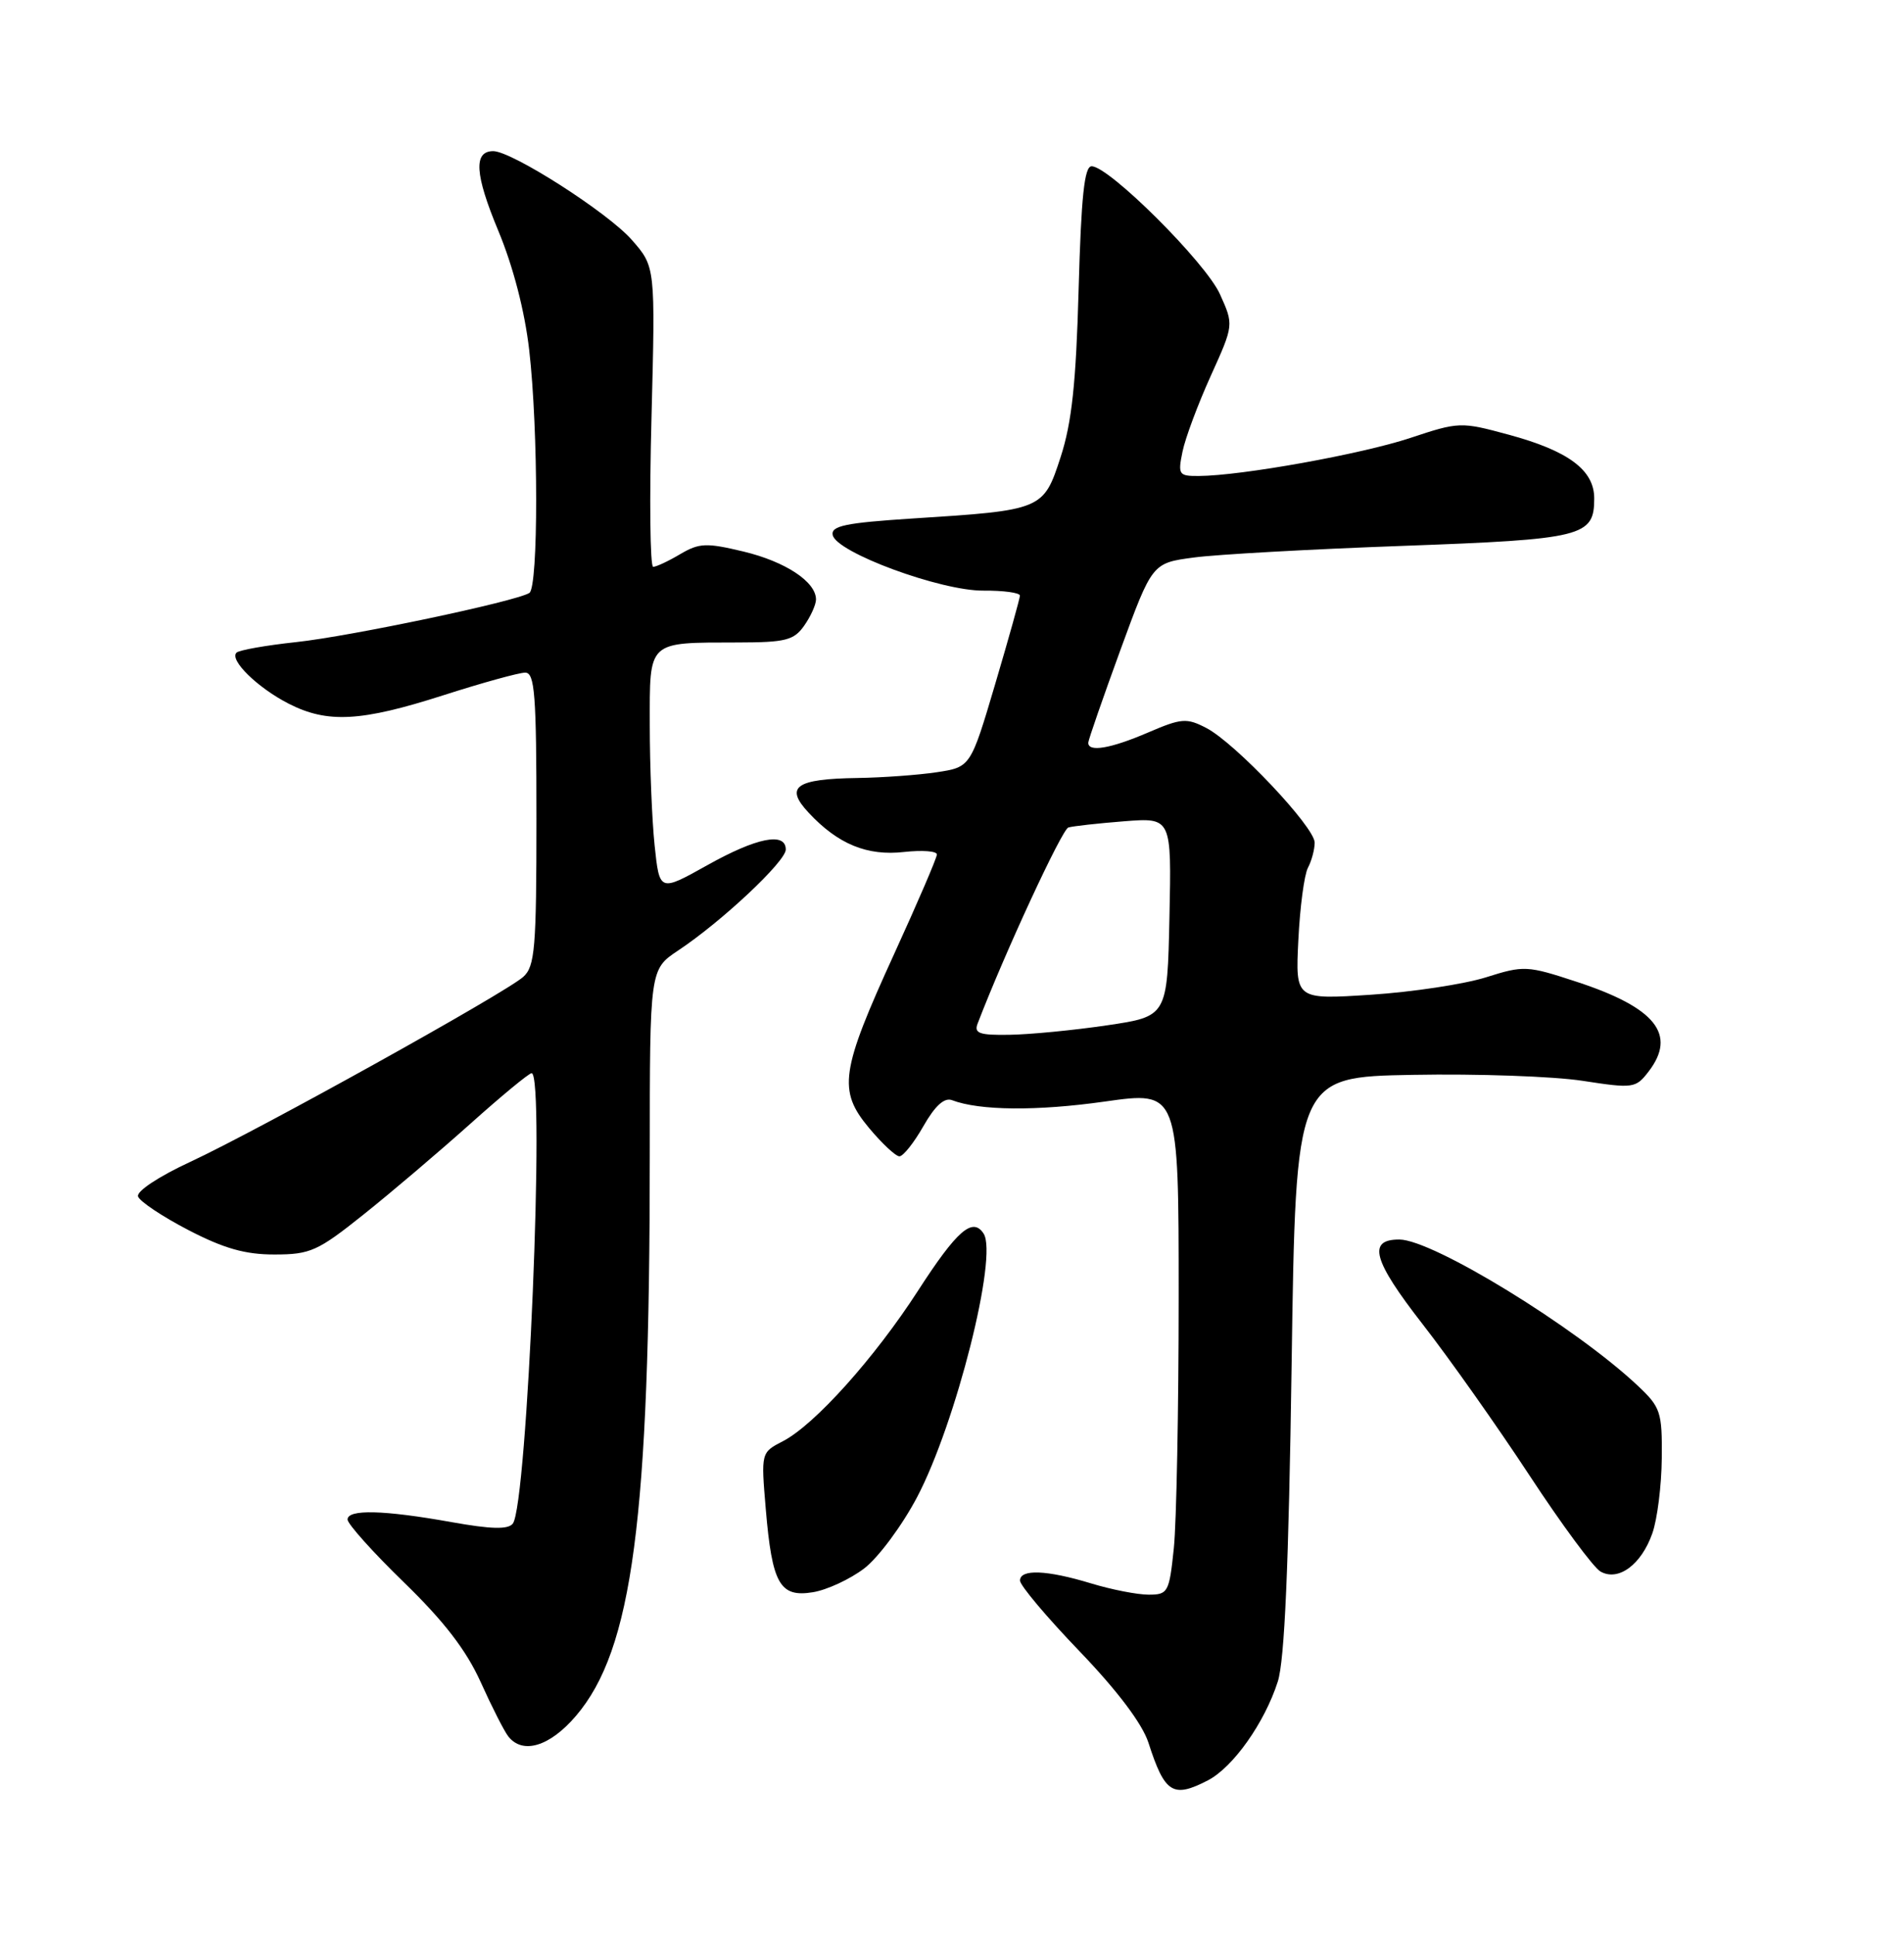 <?xml version="1.0" encoding="UTF-8" standalone="no"?>
<!DOCTYPE svg PUBLIC "-//W3C//DTD SVG 1.1//EN" "http://www.w3.org/Graphics/SVG/1.1/DTD/svg11.dtd" >
<svg xmlns="http://www.w3.org/2000/svg" xmlns:xlink="http://www.w3.org/1999/xlink" version="1.1" viewBox="0 0 252 256">
 <g >
 <path fill="currentColor"
d=" M 159.87 235.57 C 163.20 233.84 167.37 227.96 169.12 222.50 C 170.02 219.68 170.56 207.31 170.95 180.50 C 171.50 142.50 171.50 142.50 187.00 142.22 C 195.53 142.06 205.63 142.42 209.46 143.01 C 216.16 144.04 216.49 144.00 218.19 141.79 C 221.97 136.88 219.12 133.33 208.68 129.91 C 202.11 127.75 201.69 127.73 196.66 129.32 C 193.79 130.22 186.95 131.26 181.45 131.62 C 171.45 132.27 171.45 132.27 171.84 124.39 C 172.05 120.05 172.62 115.74 173.11 114.82 C 173.60 113.89 174.00 112.39 174.00 111.49 C 174.00 109.43 163.47 98.29 159.65 96.32 C 157.05 94.97 156.36 95.03 151.96 96.92 C 146.99 99.06 143.97 99.57 144.04 98.25 C 144.07 97.84 145.98 92.33 148.29 86.00 C 152.50 74.50 152.50 74.50 158.00 73.77 C 161.03 73.36 173.46 72.67 185.64 72.23 C 209.56 71.36 211.00 71.00 211.00 65.95 C 211.00 62.19 207.58 59.65 199.62 57.50 C 193.35 55.80 193.09 55.81 186.65 57.95 C 180.24 60.08 164.32 62.95 158.67 62.98 C 156.01 63.00 155.88 62.81 156.51 59.75 C 156.88 57.96 158.56 53.46 160.24 49.75 C 163.30 42.99 163.30 42.99 161.46 38.92 C 159.58 34.74 146.79 22.00 144.48 22.00 C 143.52 22.00 143.10 25.98 142.76 38.25 C 142.42 50.67 141.86 55.91 140.38 60.47 C 138.10 67.47 138.01 67.51 120.71 68.61 C 111.93 69.18 109.97 69.58 110.21 70.79 C 110.66 73.09 124.51 78.20 130.16 78.15 C 132.82 78.13 134.99 78.43 134.99 78.81 C 134.98 79.19 133.51 84.45 131.72 90.50 C 128.46 101.50 128.46 101.50 123.98 102.18 C 121.52 102.55 116.80 102.89 113.50 102.94 C 105.28 103.06 103.82 104.11 107.03 107.54 C 110.91 111.70 114.78 113.29 119.67 112.73 C 122.05 112.47 124.00 112.61 124.00 113.06 C 124.00 113.51 121.46 119.41 118.36 126.19 C 111.24 141.76 110.87 144.28 115.02 149.25 C 116.74 151.31 118.55 153.00 119.04 153.00 C 119.54 153.00 120.97 151.20 122.22 149.00 C 123.76 146.30 124.99 145.19 126.00 145.57 C 129.65 146.96 137.23 147.03 146.25 145.75 C 156.00 144.37 156.00 144.37 156.00 171.54 C 156.00 186.48 155.71 201.47 155.36 204.85 C 154.75 210.71 154.59 211.00 152.02 211.00 C 150.53 211.00 147.11 210.33 144.41 209.51 C 138.52 207.72 135.00 207.59 135.00 209.14 C 135.00 209.77 138.54 213.98 142.87 218.48 C 147.91 223.73 151.19 228.09 152.00 230.59 C 154.16 237.29 155.23 237.97 159.87 235.57 Z  M 76.22 227.05 C 83.72 218.29 86.00 201.01 86.00 152.90 C 86.00 128.27 86.00 128.27 89.75 125.77 C 95.51 121.95 104.00 113.98 104.00 112.41 C 104.00 110.05 100.14 110.82 93.56 114.51 C 87.29 118.01 87.29 118.01 86.64 111.86 C 86.29 108.48 86.00 101.33 86.00 95.97 C 86.00 84.65 85.58 85.04 97.69 85.01 C 103.98 85.00 105.08 84.72 106.44 82.78 C 107.30 81.56 108.00 80.00 108.00 79.32 C 108.00 76.98 103.95 74.31 98.41 72.98 C 93.49 71.80 92.55 71.84 90.03 73.32 C 88.47 74.25 86.86 75.00 86.45 75.00 C 86.04 75.00 85.94 66.07 86.23 55.15 C 86.74 35.29 86.74 35.29 83.62 31.74 C 80.46 28.13 67.75 20.00 65.28 20.00 C 62.65 20.00 62.84 23.07 65.95 30.53 C 67.92 35.26 69.45 41.17 70.04 46.30 C 71.26 56.89 71.27 77.71 70.06 78.46 C 68.24 79.59 46.39 84.19 39.21 84.96 C 35.20 85.39 31.64 86.02 31.30 86.36 C 30.33 87.33 34.10 91.01 38.21 93.11 C 43.34 95.73 47.78 95.49 58.66 92.00 C 63.81 90.35 68.69 89.00 69.51 89.00 C 70.78 89.00 71.00 91.89 71.00 108.35 C 71.00 125.51 70.80 127.87 69.25 129.26 C 66.83 131.42 34.13 149.58 25.19 153.73 C 21.02 155.66 18.04 157.63 18.27 158.31 C 18.48 158.96 21.47 160.96 24.92 162.75 C 29.62 165.19 32.46 166.00 36.34 165.99 C 41.06 165.99 42.06 165.54 48.08 160.73 C 51.71 157.84 58.06 152.44 62.20 148.74 C 66.34 145.03 70.01 142.00 70.36 142.00 C 72.18 142.00 69.79 199.18 67.87 201.60 C 67.24 202.40 65.01 202.34 59.75 201.40 C 50.76 199.79 46.00 199.68 46.00 201.06 C 46.00 201.64 49.36 205.39 53.47 209.38 C 58.77 214.52 61.72 218.36 63.62 222.57 C 65.09 225.83 66.73 229.06 67.27 229.75 C 69.17 232.18 72.76 231.10 76.22 227.05 Z  M 114.38 207.53 C 116.26 206.09 119.41 201.84 121.39 198.08 C 126.52 188.31 132.11 166.16 130.18 163.22 C 128.73 161.00 126.66 162.80 121.51 170.77 C 115.75 179.69 107.82 188.52 103.63 190.69 C 100.72 192.19 100.72 192.19 101.35 199.65 C 102.19 209.59 103.21 211.39 107.58 210.68 C 109.44 210.38 112.50 208.96 114.38 207.53 Z  M 218.69 202.89 C 219.35 201.03 219.91 196.55 219.94 192.95 C 220.00 186.81 219.79 186.20 216.75 183.34 C 208.53 175.61 189.65 164.04 185.22 164.01 C 180.94 163.99 181.70 166.75 188.28 175.20 C 191.84 179.77 198.21 188.79 202.45 195.25 C 206.69 201.71 210.91 207.42 211.83 207.94 C 214.19 209.28 217.23 207.04 218.69 202.89 Z  M 129.39 135.44 C 132.95 126.15 140.55 109.75 141.40 109.49 C 142.01 109.31 145.33 108.94 148.78 108.67 C 155.06 108.18 155.06 108.18 154.78 121.34 C 154.50 134.49 154.50 134.49 146.50 135.67 C 142.10 136.32 136.31 136.88 133.64 136.92 C 129.63 136.99 128.89 136.73 129.39 135.44 Z "/>
</g>
</svg>